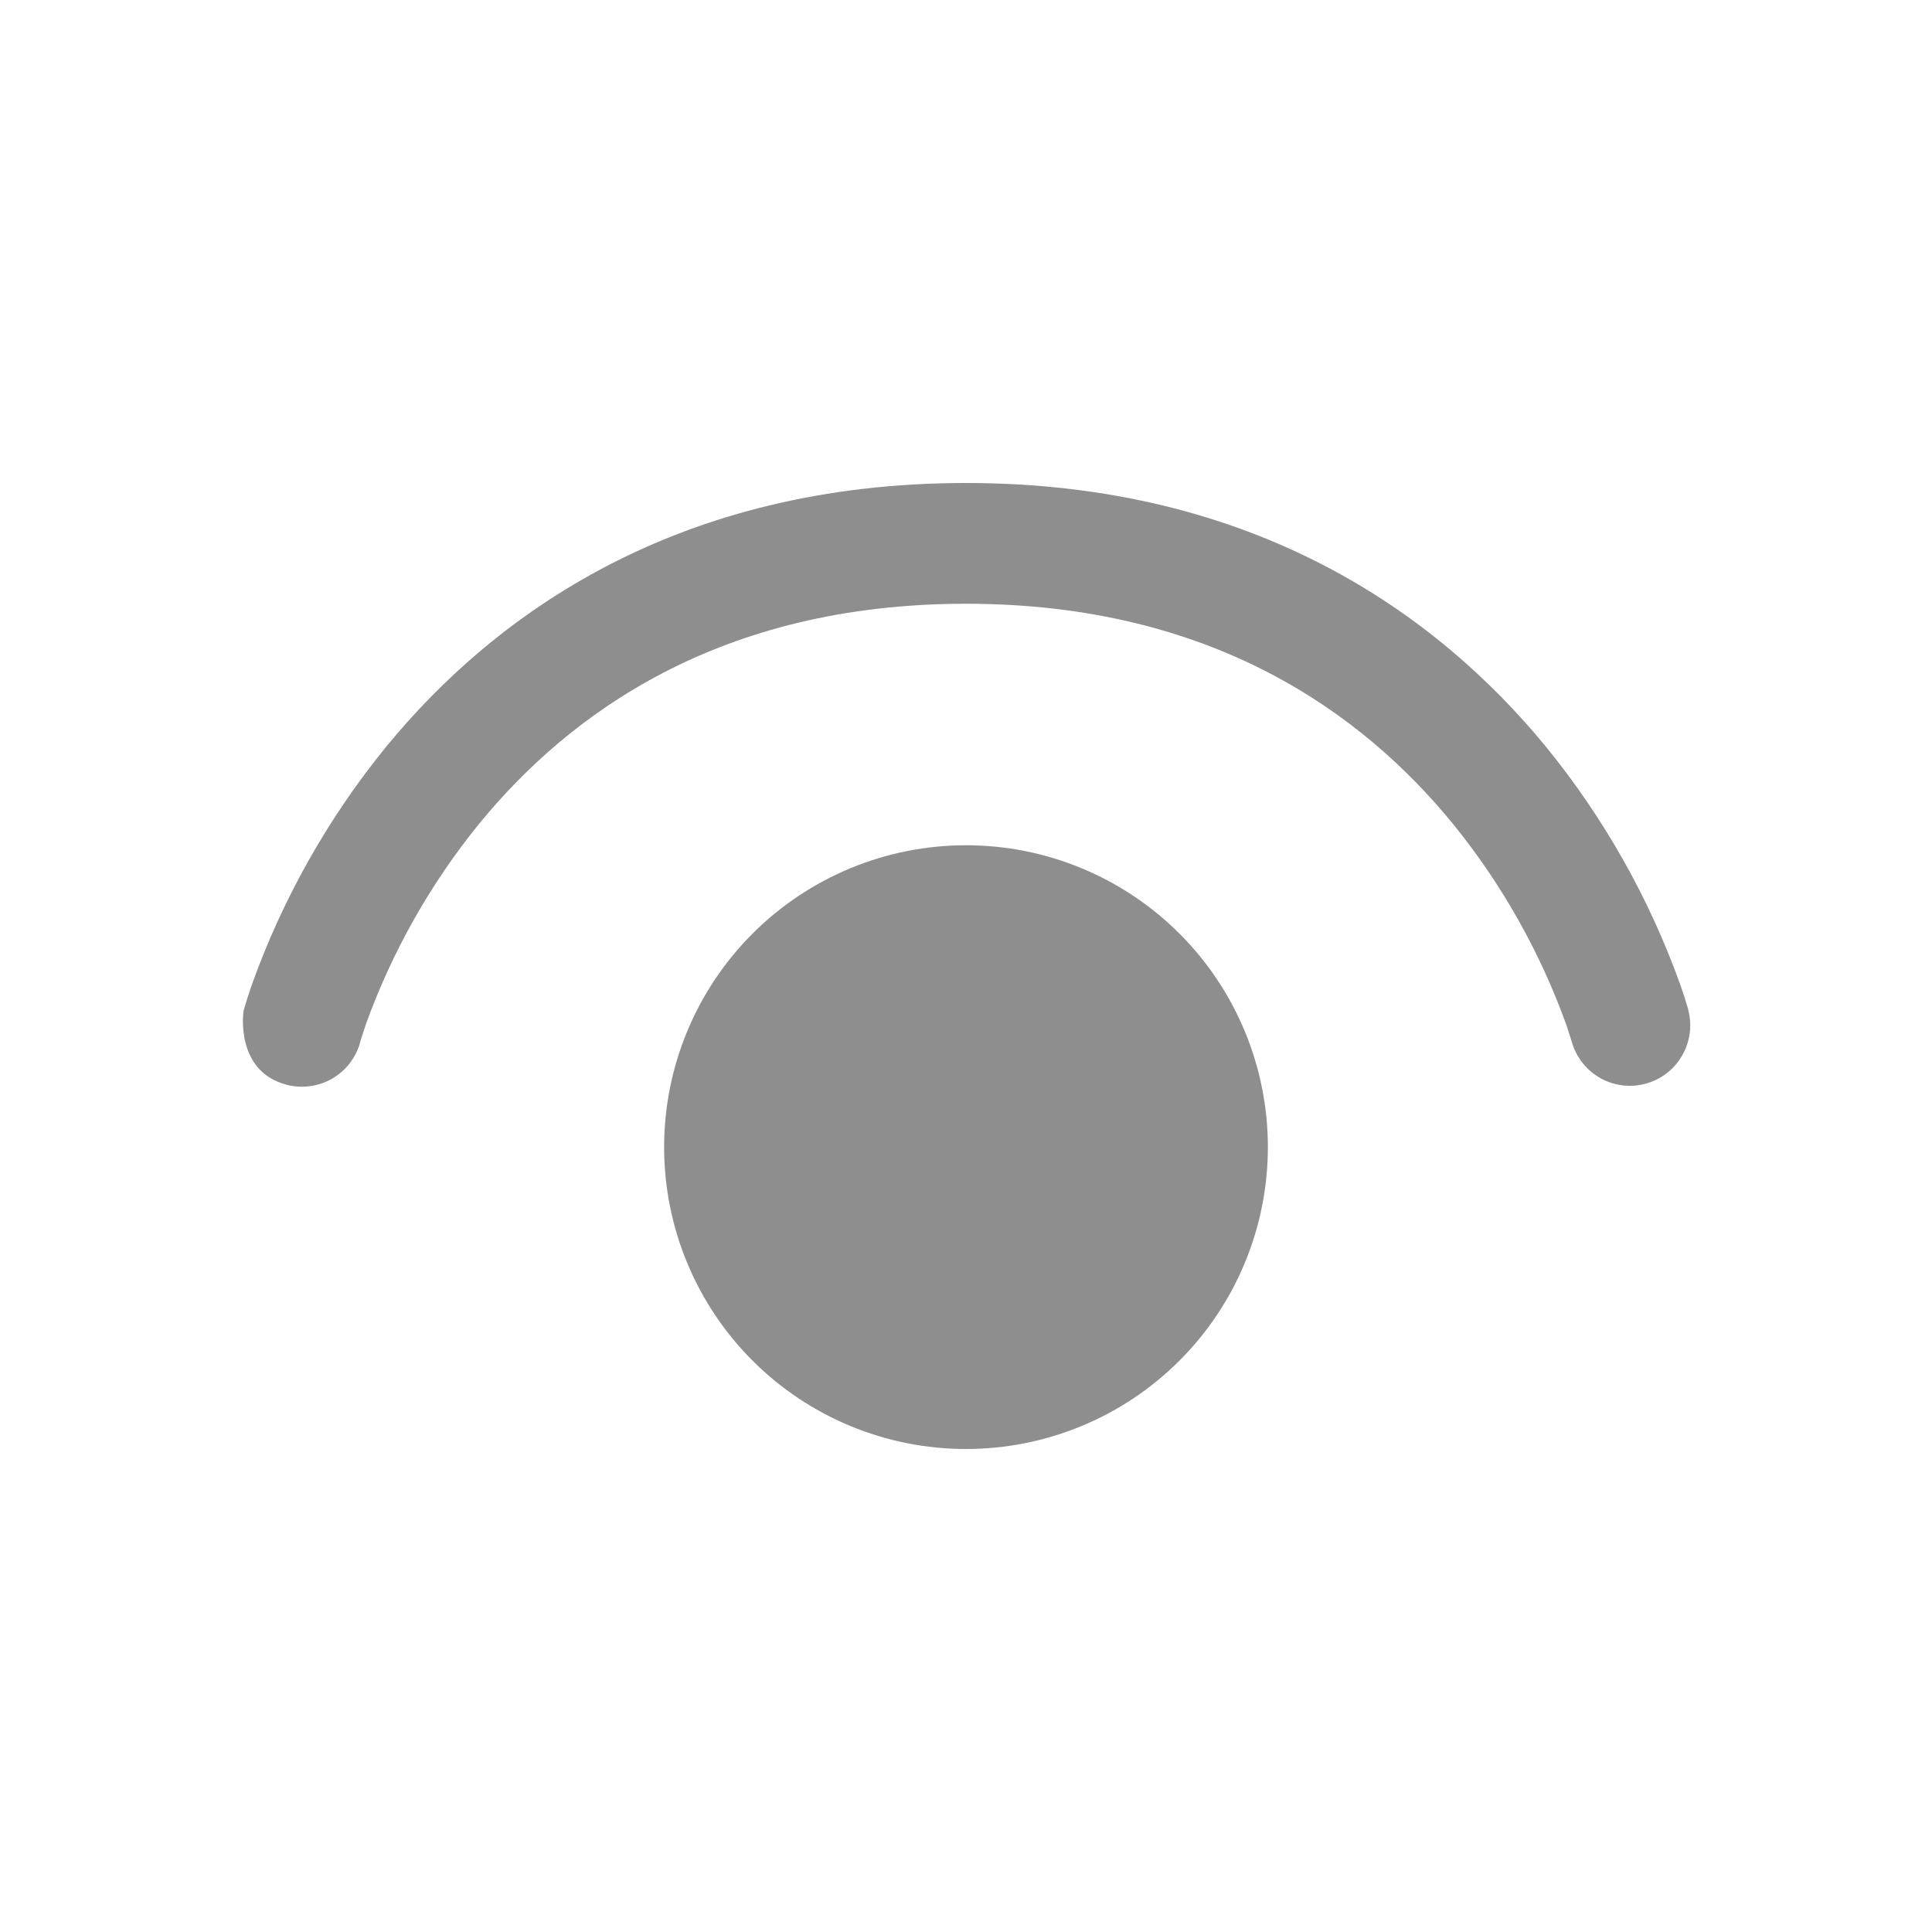 <svg xmlns="http://www.w3.org/2000/svg" width="16" height="16" viewBox="0 0 16 16" fill="none">
  <path d="M2.984 8.625V8.628C2.967 8.692 2.938 8.751 2.898 8.803C2.858 8.856 2.808 8.899 2.752 8.932C2.695 8.965 2.632 8.987 2.567 8.995C2.502 9.004 2.436 9 2.372 8.983C1.941 8.869 2.017 8.372 2.017 8.372L2.035 8.31C2.035 8.31 2.061 8.226 2.082 8.165C2.339 7.445 2.716 6.775 3.199 6.183C4.096 5.089 5.605 4 8 4C10.395 4 11.904 5.089 12.802 6.183C13.285 6.775 13.662 7.445 13.919 8.165C13.941 8.227 13.96 8.289 13.979 8.352L13.982 8.365V8.369L13.983 8.371C14.015 8.498 13.995 8.633 13.928 8.746C13.862 8.859 13.754 8.941 13.627 8.975C13.5 9.009 13.365 8.992 13.251 8.927C13.137 8.862 13.053 8.755 13.017 8.629L13.016 8.625L13.008 8.6L12.973 8.491C12.755 7.884 12.435 7.317 12.028 6.817C11.286 5.912 10.045 5 8 5C5.955 5 4.715 5.912 3.972 6.817C3.565 7.317 3.245 7.884 3.027 8.491L2.992 8.6L2.984 8.625ZM5.5 9.5C5.5 8.837 5.763 8.201 6.232 7.732C6.701 7.263 7.337 7 8 7C8.663 7 9.299 7.263 9.768 7.732C10.237 8.201 10.5 8.837 10.5 9.5C10.5 10.163 10.237 10.799 9.768 11.268C9.299 11.737 8.663 12 8 12C7.337 12 6.701 11.737 6.232 11.268C5.763 10.799 5.5 10.163 5.5 9.5Z" fill="#8E8E8E"/>
</svg>